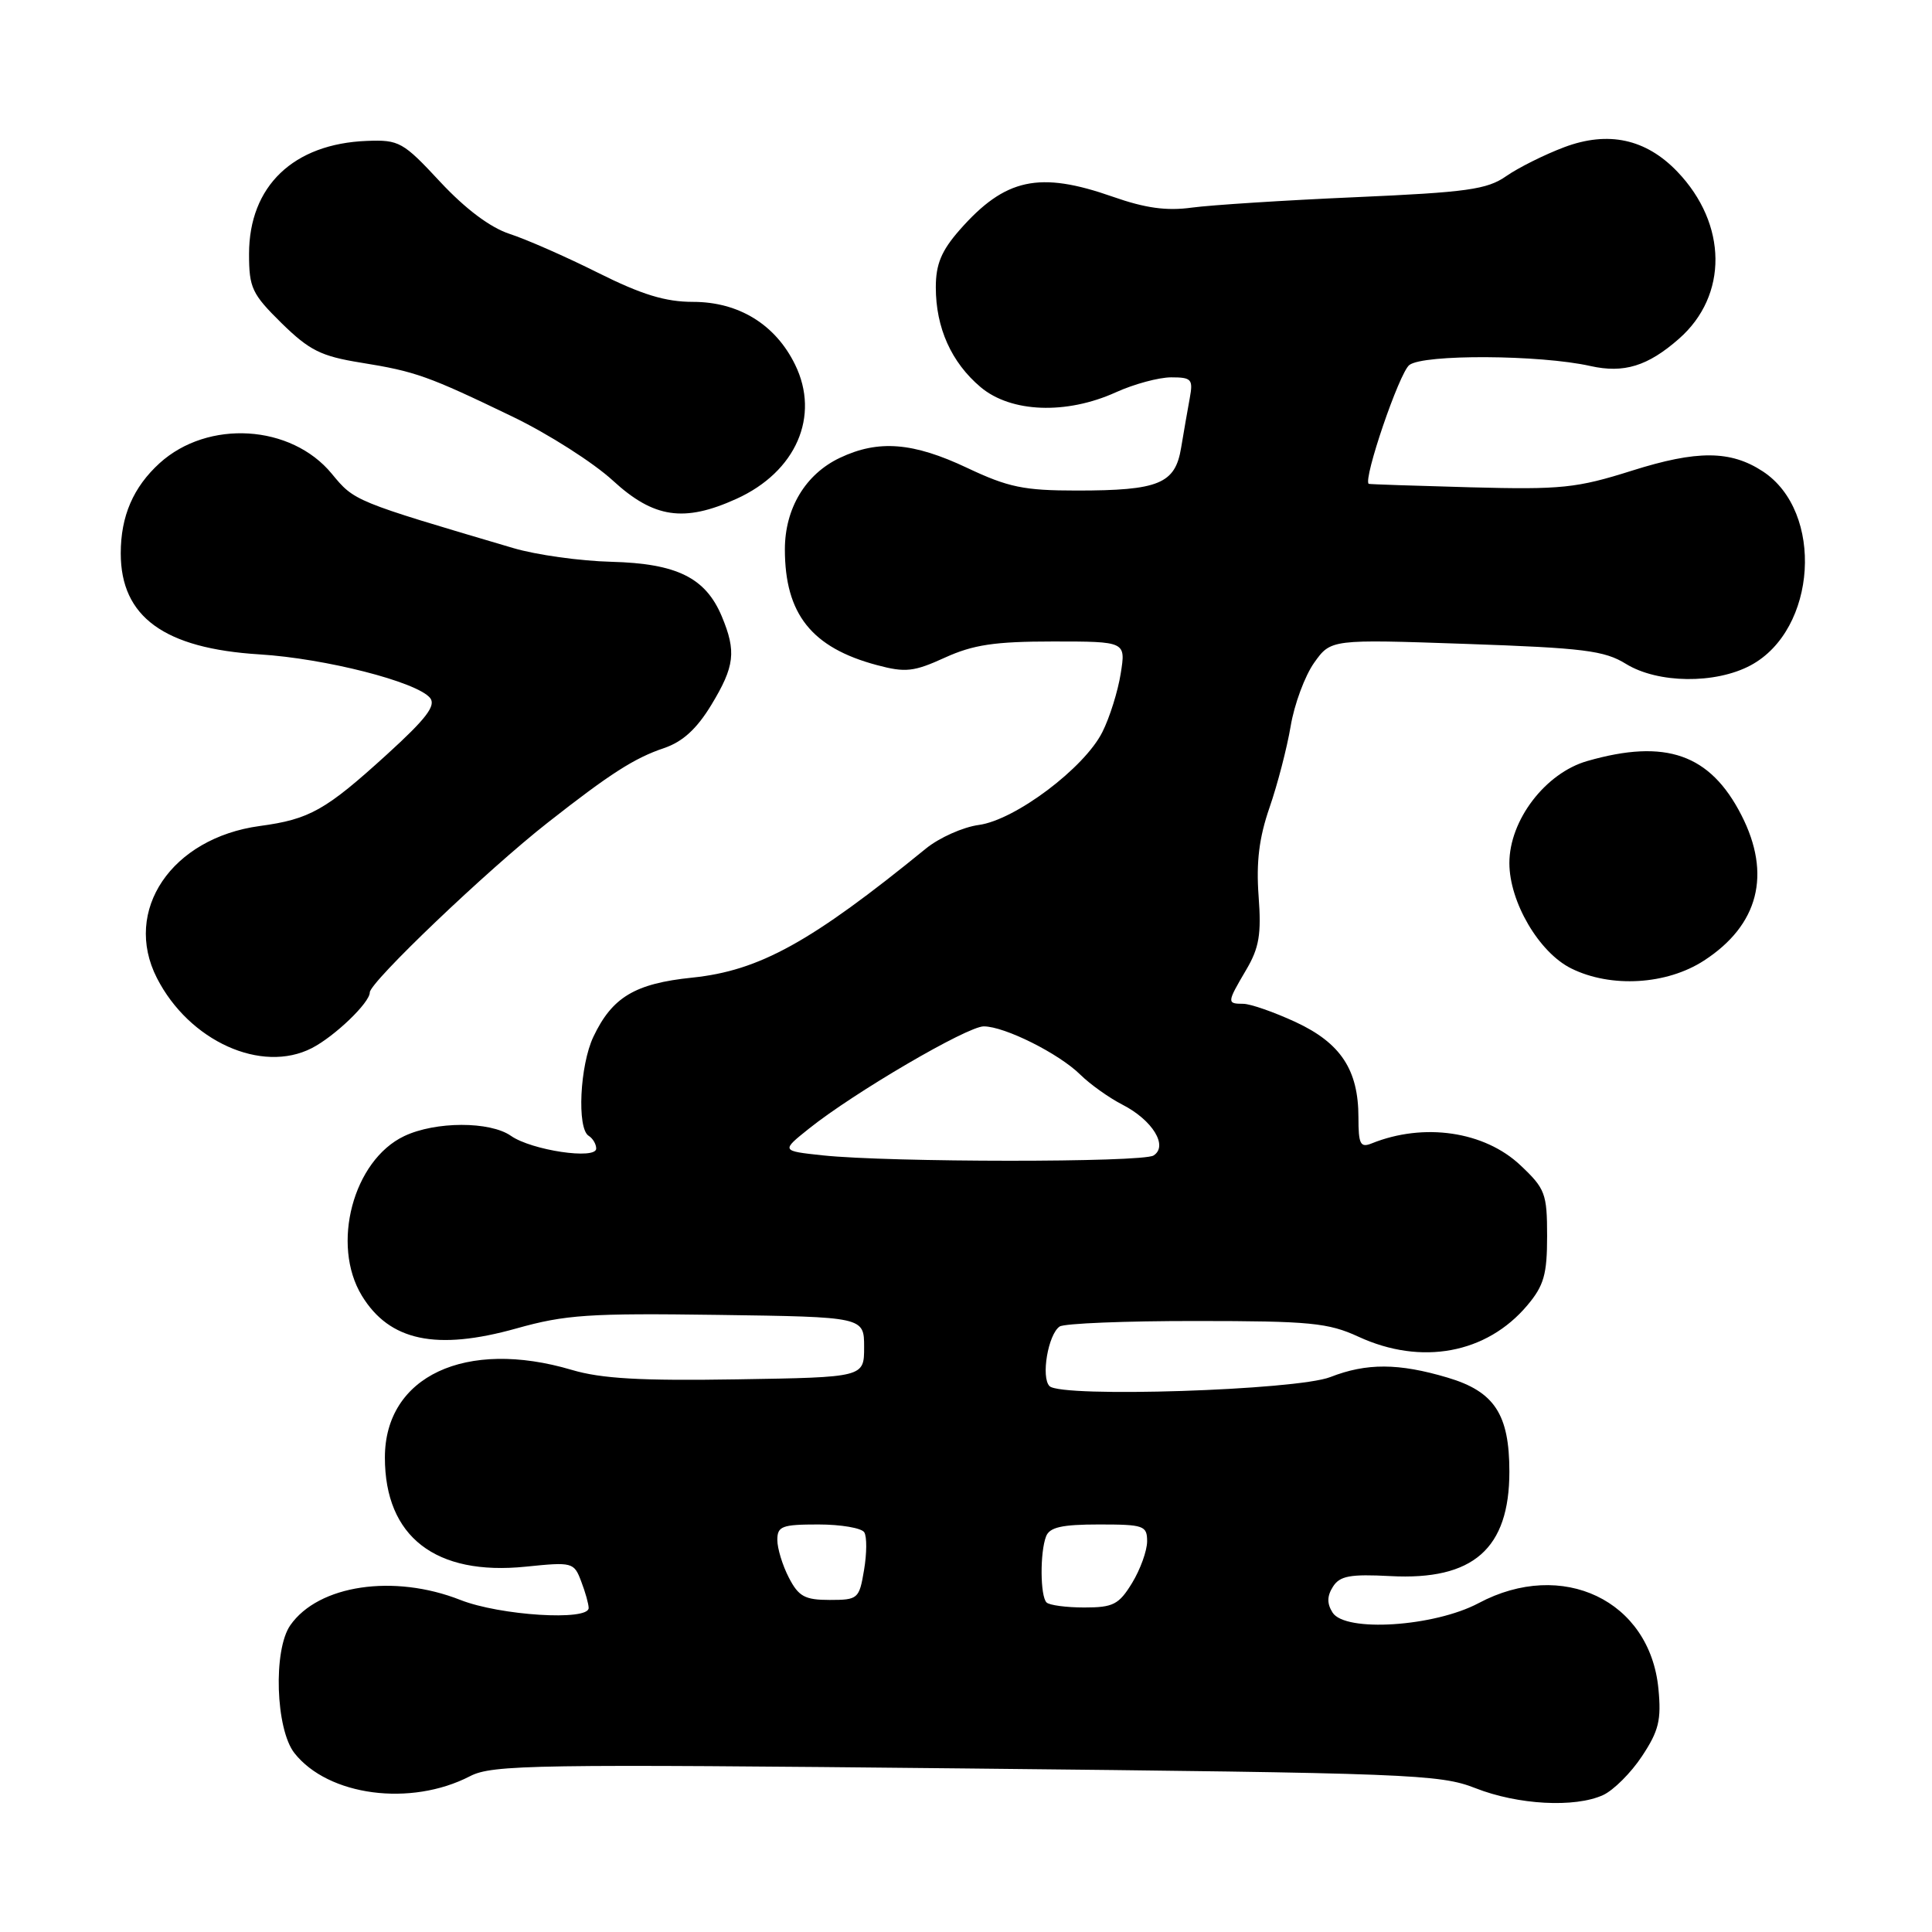 <?xml version="1.0" encoding="UTF-8" standalone="no"?>
<!DOCTYPE svg PUBLIC "-//W3C//DTD SVG 1.1//EN" "http://www.w3.org/Graphics/SVG/1.1/DTD/svg11.dtd" >
<svg xmlns="http://www.w3.org/2000/svg" xmlns:xlink="http://www.w3.org/1999/xlink" version="1.1" viewBox="0 0 256 256">
 <g >
 <path fill="currentColor"
d=" M 212.41 237.86 C 213.79 237.23 216.12 234.91 217.57 232.71 C 219.80 229.35 220.15 227.90 219.75 223.78 C 218.63 212.06 207.01 206.52 195.93 212.42 C 190.05 215.55 178.23 216.32 176.57 213.67 C 175.82 212.49 175.83 211.49 176.62 210.25 C 177.53 208.81 178.89 208.56 184.23 208.84 C 195.21 209.43 200.00 205.22 200.00 195.00 C 200.00 187.40 198.02 184.38 191.81 182.54 C 185.32 180.61 181.08 180.59 176.27 182.47 C 171.79 184.22 140.63 185.23 139.07 183.67 C 137.91 182.51 138.88 176.80 140.41 175.77 C 141.01 175.36 149.15 175.03 158.50 175.04 C 173.58 175.04 176.01 175.28 180.00 177.12 C 188.34 180.97 197.00 179.36 202.38 172.96 C 204.58 170.35 205.00 168.86 205.00 163.79 C 205.00 158.16 204.75 157.50 201.47 154.41 C 196.70 149.90 188.66 148.72 181.75 151.51 C 180.25 152.11 180.00 151.62 180.00 148.06 C 180.00 141.77 177.66 138.21 171.68 135.43 C 168.83 134.11 165.71 133.02 164.75 133.01 C 162.55 133.00 162.56 132.87 165.12 128.52 C 166.85 125.59 167.15 123.80 166.77 118.72 C 166.44 114.21 166.84 110.99 168.22 107.00 C 169.27 103.97 170.53 99.12 171.02 96.22 C 171.50 93.32 172.91 89.54 174.13 87.82 C 176.35 84.70 176.35 84.70 194.26 85.32 C 209.84 85.86 212.59 86.20 215.45 87.97 C 219.67 90.57 227.30 90.66 231.97 88.16 C 240.75 83.45 241.74 67.81 233.58 62.46 C 229.31 59.66 224.87 59.64 216.26 62.36 C 208.91 64.68 206.91 64.89 194.83 64.57 C 187.50 64.37 181.44 64.17 181.36 64.11 C 180.60 63.50 185.41 49.40 186.74 48.37 C 188.59 46.92 204.06 47.00 210.74 48.50 C 215.17 49.49 218.34 48.52 222.47 44.89 C 229.00 39.16 228.91 29.69 222.25 22.74 C 218.09 18.40 213.10 17.32 207.28 19.50 C 204.65 20.49 201.19 22.22 199.58 23.34 C 197.05 25.11 194.40 25.48 179.58 26.13 C 170.19 26.54 160.44 27.17 157.92 27.51 C 154.58 27.97 151.76 27.58 147.46 26.07 C 137.69 22.64 133.18 23.62 127.15 30.48 C 124.74 33.23 124.00 35.01 124.00 38.07 C 124.00 43.44 126.06 48.03 129.94 51.30 C 133.96 54.68 141.29 54.96 147.86 51.98 C 150.26 50.89 153.56 50.00 155.19 50.00 C 157.89 50.00 158.11 50.25 157.65 52.75 C 157.37 54.26 156.86 57.21 156.51 59.30 C 155.73 64.11 153.56 65.00 142.68 65.00 C 135.67 65.00 133.60 64.57 128.16 62.00 C 120.99 58.61 116.39 58.24 111.28 60.67 C 106.73 62.83 104.01 67.36 104.00 72.78 C 104.00 81.36 107.54 85.82 116.20 88.13 C 119.97 89.14 121.08 89.02 125.20 87.14 C 128.96 85.43 131.81 85.00 139.53 85.00 C 149.18 85.00 149.18 85.00 148.50 89.25 C 148.13 91.59 147.04 95.08 146.07 97.00 C 143.69 101.76 134.51 108.66 129.70 109.31 C 127.61 109.59 124.46 111.00 122.70 112.43 C 107.46 124.85 100.63 128.62 91.73 129.54 C 84.13 130.32 81.12 132.13 78.63 137.37 C 76.83 141.16 76.43 149.53 78.00 150.50 C 78.55 150.84 79.00 151.60 79.00 152.19 C 79.00 153.70 70.44 152.42 67.71 150.51 C 64.93 148.56 57.70 148.57 53.56 150.54 C 46.80 153.75 43.83 164.93 47.95 171.69 C 51.61 177.69 57.80 179.00 68.41 176.03 C 74.91 174.20 78.08 173.99 95.14 174.23 C 114.50 174.50 114.50 174.50 114.50 178.50 C 114.50 182.50 114.50 182.50 97.70 182.77 C 84.91 182.98 79.68 182.68 75.77 181.52 C 61.71 177.35 51.00 182.36 51.00 193.13 C 51.00 203.63 57.71 208.82 69.68 207.59 C 75.85 206.96 76.06 207.01 77.01 209.54 C 77.56 210.96 78.00 212.55 78.00 213.07 C 78.00 214.81 66.25 214.07 61.00 212.00 C 52.19 208.53 42.20 210.01 38.47 215.35 C 36.18 218.62 36.52 229.11 39.01 232.29 C 43.49 237.98 54.42 239.42 62.27 235.36 C 65.23 233.82 70.71 233.74 128.00 234.33 C 186.88 234.94 190.79 235.09 195.50 236.94 C 201.14 239.16 208.67 239.56 212.41 237.86 Z  M 41.32 138.88 C 44.35 137.32 49.00 132.86 49.00 131.50 C 49.00 130.14 64.56 115.29 72.58 109.00 C 80.87 102.49 84.06 100.45 88.00 99.12 C 90.45 98.29 92.32 96.59 94.25 93.41 C 97.35 88.29 97.59 86.34 95.64 81.67 C 93.49 76.55 89.70 74.67 81.01 74.44 C 76.88 74.34 71.03 73.52 68.00 72.62 C 46.87 66.38 46.97 66.42 43.96 62.77 C 38.58 56.24 27.56 55.56 21.15 61.37 C 17.66 64.55 16.00 68.38 16.00 73.32 C 16.00 81.74 21.75 85.93 34.40 86.71 C 43.11 87.25 55.20 90.34 56.98 92.47 C 57.81 93.48 56.51 95.20 51.28 99.96 C 43.14 107.37 41.03 108.56 34.42 109.45 C 22.73 111.04 16.23 120.65 20.79 129.59 C 25.06 137.96 34.66 142.30 41.32 138.88 Z  M 225.79 127.28 C 233.02 122.59 234.76 115.86 230.75 108.02 C 226.61 99.92 220.73 97.85 210.32 100.84 C 204.77 102.43 200.00 108.68 200.00 114.36 C 200.00 119.52 203.94 126.23 208.21 128.33 C 213.47 130.93 220.85 130.49 225.79 127.28 Z  M 97.58 66.10 C 105.48 62.52 108.70 55.14 105.35 48.31 C 102.75 42.99 97.88 40.00 91.83 40.00 C 88.17 40.00 85.03 39.04 79.23 36.14 C 74.98 34.01 69.71 31.70 67.52 30.99 C 64.96 30.15 61.69 27.70 58.33 24.10 C 53.41 18.80 52.88 18.51 48.63 18.67 C 38.87 19.04 33.00 24.67 33.00 33.66 C 33.00 38.14 33.39 38.96 37.31 42.82 C 41.00 46.43 42.53 47.20 47.80 48.05 C 55.07 49.22 56.70 49.80 67.96 55.23 C 72.66 57.50 78.62 61.30 81.21 63.68 C 86.63 68.66 90.64 69.25 97.58 66.10 Z  M 138.67 212.33 C 137.83 211.50 137.79 205.70 138.61 203.58 C 139.07 202.37 140.70 202.00 145.61 202.00 C 151.57 202.00 152.00 202.15 152.00 204.25 C 151.99 205.49 151.10 207.96 150.01 209.75 C 148.26 212.61 147.51 213.00 143.68 213.00 C 141.29 213.00 139.03 212.70 138.67 212.33 Z  M 104.53 209.05 C 103.69 207.43 103.00 205.18 103.00 204.05 C 103.00 202.23 103.62 202.00 108.44 202.00 C 111.43 202.00 114.17 202.47 114.52 203.04 C 114.88 203.61 114.86 205.86 114.49 208.04 C 113.85 211.86 113.69 212.00 109.94 212.00 C 106.65 212.00 105.82 211.55 104.53 209.05 Z  M 109.00 153.09 C 103.50 152.50 103.50 152.50 107.19 149.55 C 113.15 144.78 128.16 136.00 130.35 136.00 C 133.12 136.00 140.32 139.60 143.16 142.41 C 144.45 143.68 146.95 145.46 148.72 146.37 C 152.72 148.42 154.83 151.86 152.85 153.11 C 151.37 154.05 117.84 154.03 109.00 153.09 Z "/>
</g>
</svg>